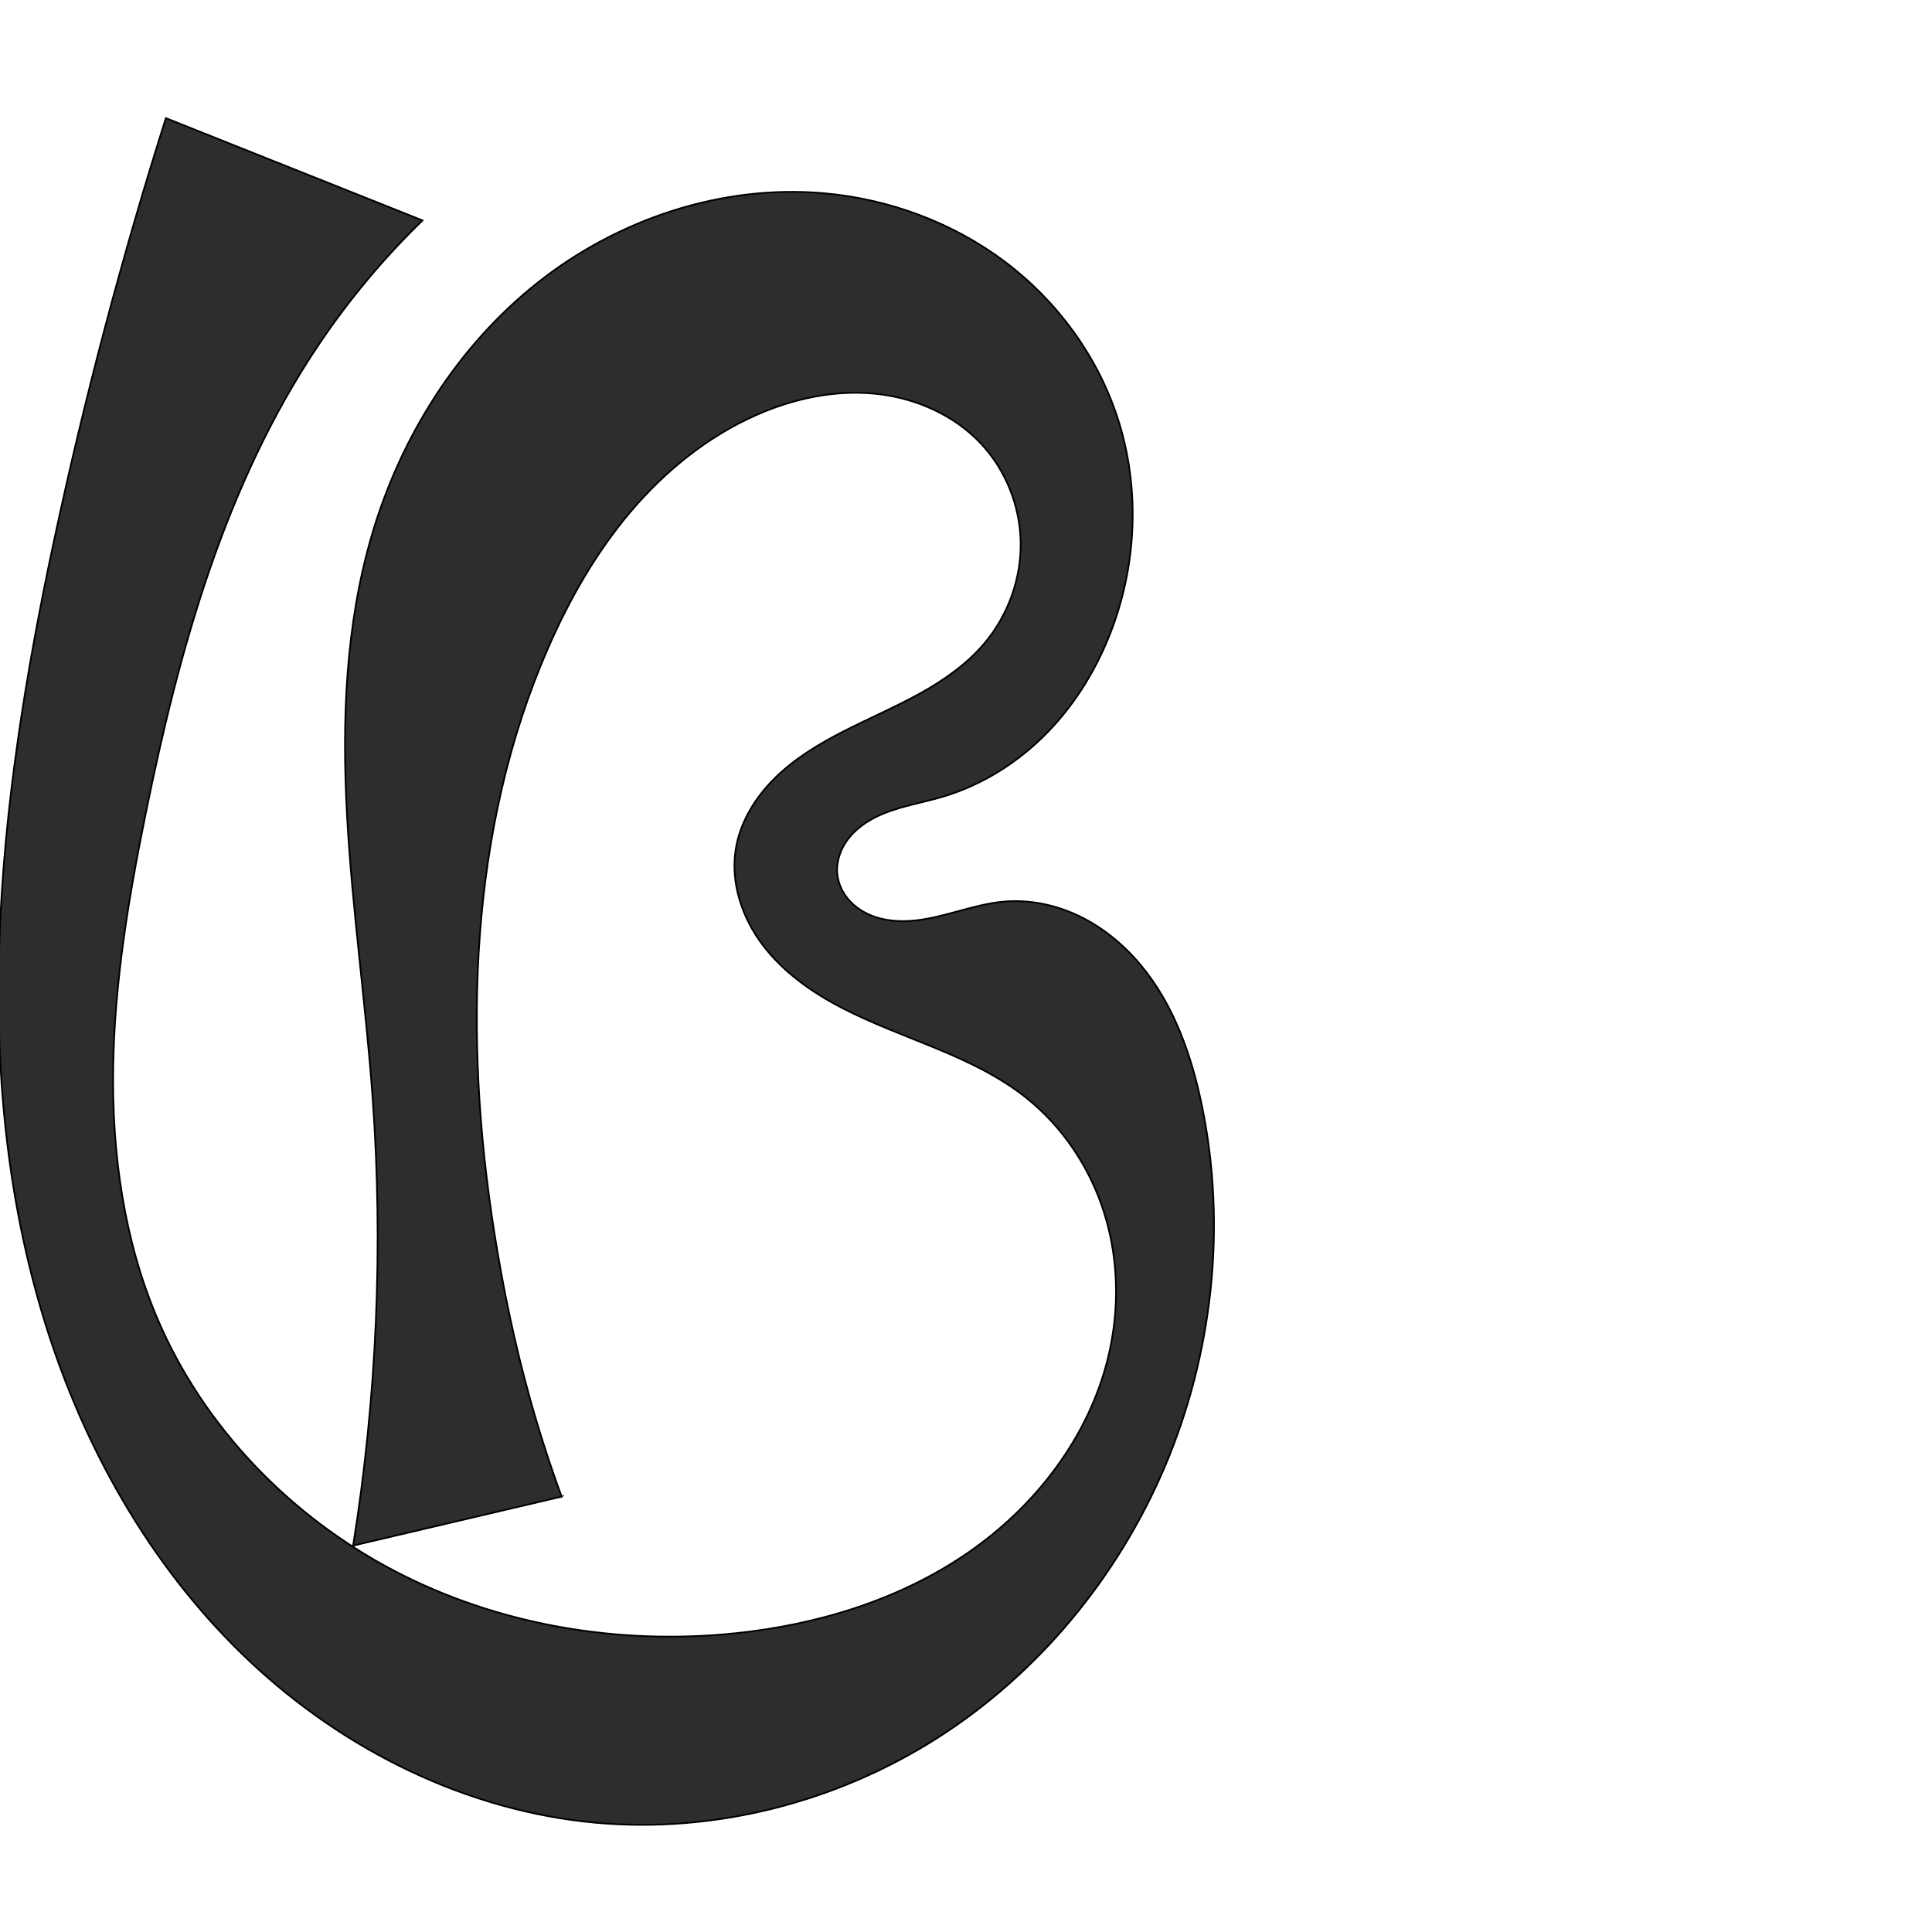 <?xml version="1.0" encoding="UTF-8" standalone="no"?>
<svg
   xmlns:dc="http://purl.org/dc/elements/1.1/"
   xmlns:cc="http://creativecommons.org/ns#"
   xmlns:rdf="http://www.w3.org/1999/02/22-rdf-syntax-ns#"
   xmlns:svg="http://www.w3.org/2000/svg"
   xmlns="http://www.w3.org/2000/svg"
   xmlns:sodipodi="http://sodipodi.sourceforge.net/DTD/sodipodi-0.dtd"
   xmlns:inkscape="http://www.inkscape.org/namespaces/inkscape"
   xml:space="preserve"
   width="1000"
   height="1000"
   version="1.1"
   style="clip-rule:evenodd;fill-rule:evenodd;image-rendering:optimizeQuality;shape-rendering:geometricPrecision;text-rendering:geometricPrecision"
   viewBox="0 0 1000 1000"
   id="svg10"
   sodipodi:docname="ഭ്ര.svg"
   inkscape:version="1.0.1 (3bc2e813f5, 2020-09-07)"><sodipodi:namedview
   pagecolor="#ffffff"
   bordercolor="#666666"
   borderopacity="1"
   objecttolerance="10"
   gridtolerance="10"
   guidetolerance="10"
   inkscape:pageopacity="0"
   inkscape:pageshadow="2"
   inkscape:window-width="1920"
   inkscape:window-height="1015"
   id="namedview12"
   showgrid="false"
   inkscape:zoom="0.84890884"
   inkscape:cx="327.86116"
   inkscape:cy="503.78033"
   inkscape:window-x="1920"
   inkscape:window-y="0"
   inkscape:window-maximized="1"
   inkscape:current-layer="svg10"
   showguides="true"
   inkscape:guide-bbox="true"
   inkscape:document-rotation="0"><sodipodi:guide
     position="0,1000"
     orientation="0,1"
     id="guide16"
     inkscape:label=""
     inkscape:locked="true"
     inkscape:color="rgb(0,0,255)" /><sodipodi:guide
     position="1763.312,2036.169"
     orientation="1000,0"
     id="guide18" /><sodipodi:guide
     position="0,200"
     orientation="0,1"
     id="guide20"
     inkscape:label="base"
     inkscape:locked="true"
     inkscape:color="rgb(0,0,255)" /><inkscape:grid
     type="xygrid"
     id="grid24"
     originx="-473.376"
     originy="-489.692" /><sodipodi:guide
     position="0,0"
     orientation="0,1"
     id="guide34"
     inkscape:label="bottom"
     inkscape:locked="true"
     inkscape:color="rgb(0,0,255)" /><sodipodi:guide
     position="225.051,1693.319"
     orientation="0,1"
     id="guide44"
     inkscape:label=""
     inkscape:locked="false"
     inkscape:color="rgb(0,0,255)" /><sodipodi:guide
     position="0,900"
     orientation="0,1"
     id="guide46"
     inkscape:label=""
     inkscape:locked="true"
     inkscape:color="rgb(0,0,255)" /><sodipodi:guide
     position="629.376,556.067"
     orientation="1,0"
     id="guide841" /></sodipodi:namedview>
 <defs
   id="defs4"><inkscape:path-effect
   effect="spiro"
   id="path-effect844"
   is_visible="true"
   lpeversion="1" />
  <style
   type="text/css"
   id="style2">
   <![CDATA[
    .fil0 {fill:#EF7F1A;fill-rule:nonzero}
   ]]>
  </style>
 <inkscape:path-effect
   effect="spiro"
   id="path-effect1214"
   is_visible="true"
   lpeversion="1" /><inkscape:path-effect
   effect="spiro"
   id="path-effect1195"
   is_visible="true"
   lpeversion="1" /><inkscape:path-effect
   effect="spiro"
   id="path-effect992"
   is_visible="true"
   lpeversion="1" /></defs>
 
<path
   style="fill:#2d2d2d;stroke:#000000;stroke-width:0.896px;stroke-linecap:butt;stroke-linejoin:miter;stroke-opacity:1"
   d="M 290.705,774.649 182.788,800 c 12.25,-76.441 15.649,-154.297 10.107,-231.515 -3.506,-48.848 -10.571,-97.41 -13.261,-146.31 -2.69,-48.9 -0.891,-98.648 12.963,-145.621 14.952,-50.693 44.385,-97.554 85.838,-130.341 41.452,-32.787 95.093,-50.787 147.746,-46.213 33.776,2.934 66.825,15.086 93.924,35.461 27.098,20.374 48.072,48.997 58.486,81.261 11.3,35.007 9.941,73.792 -2.847,108.284 -7.422,20.02 -18.653,38.721 -33.539,54.027 -14.887,15.305 -33.476,27.145 -53.933,33.261 -11.959,3.576 -24.625,5.261 -35.709,11.001 -5.542,2.87 -10.639,6.782 -14.243,11.878 -3.604,5.096 -5.624,11.442 -4.892,17.641 0.483,4.087 2.142,8.005 4.595,11.309 2.453,3.305 5.684,6.003 9.285,7.994 7.203,3.983 15.717,5.09 23.929,4.531 16.424,-1.118 31.894,-8.501 48.291,-9.96 13.413,-1.194 27.065,1.692 39.192,7.546 12.127,5.854 22.753,14.61 31.415,24.921 17.324,20.622 26.582,46.895 32.001,73.277 12.805,62.348 5.59,128.492 -19.369,187.044 -24.255,56.902 -65.347,106.769 -117.499,140.03 -52.152,33.262 -115.257,49.528 -176.86,43.941 C 241.748,937.401 178.483,906.075 129.675,860.273 80.867,814.47 46.119,754.79 25.391,691.146 -17.496,559.467 -1.082,416.023 27.813,280.583 43.605,206.559 62.987,133.3 85.867,61.151 L 218.675,114.084 c -20.201,19.615 -38.338,41.354 -54.016,64.742 -48.241,71.964 -72.005,157.402 -89.259,242.305 -8.824,43.42 -16.165,87.353 -16.823,131.655 -0.658,44.302 5.563,89.188 22.967,129.934 23.865,55.871 68.556,102.064 122.371,130.261 53.815,28.197 116.29,38.675 176.719,32.394 42.531,-4.421 84.744,-17.236 120.014,-41.413 35.269,-24.177 63.15,-60.324 73.057,-101.921 5.743,-24.114 5.362,-49.772 -1.922,-73.466 -7.283,-23.694 -21.553,-45.321 -41.009,-60.68 -27.696,-21.864 -63.577,-29.943 -94.907,-46.175 -15.665,-8.116 -30.479,-18.549 -41.111,-32.629 -10.632,-14.079 -16.735,-32.164 -13.926,-49.581 2.29,-14.196 10.292,-27.035 20.578,-37.083 10.286,-10.048 22.785,-17.542 35.597,-24.071 12.812,-6.529 26.064,-12.193 38.658,-19.134 12.594,-6.94 24.641,-15.276 33.905,-26.274 12.134,-14.405 18.987,-33.21 18.738,-52.042 -0.249,-18.833 -7.649,-37.523 -20.526,-51.267 -14.22,-15.176 -34.571,-23.93 -55.276,-25.887 -20.705,-1.957 -41.706,2.559 -60.744,10.932 -25.345,11.147 -47.433,29.01 -65.339,50.129 -17.906,21.119 -31.755,45.449 -42.824,70.828 -40.914,93.804 -43.672,200.496 -27.859,301.605 4.595,29.38 10.695,58.537 18.719,87.171 4.75,16.95 10.172,33.712 16.249,50.234 z"
   id="path842"
   inkscape:path-effect="#path-effect844"
   inkscape:original-d="M 290.70505,774.64907 182.78755,800 c 0,0 8.46138,-154.25629 10.10716,-231.51474 2.0722,-97.27616 -38.56993,-207.10428 -0.29754,-291.93101 C 237.22265,177.64656 335.11209,99.66864 426.18091,100 c 59.63321,0.21698 124.16293,51.2873 152.40953,116.72144 13.72984,31.8056 10.12835,75.98989 -2.84661,108.28368 -16.72192,41.61973 -56.24275,60.42818 -87.47192,87.28844 -17.23231,14.82154 -60.20822,18.43245 -54.8436,40.51981 6.86114,28.24886 60.31611,0.44785 86.09967,13.87475 43.56188,22.68502 86.52626,59.33712 102.60778,105.74436 20.52364,59.22608 13.80423,133.86013 -19.36871,187.04381 C 541.53127,857.65101 423.69929,953.24138 308.4076,943.44742 182.478,932.74977 76.741038,806.62733 25.390821,691.14634 -30.214869,566.09524 9.7635913,416.24458 27.812671,280.58324 37.791031,205.5834 85.866522,61.150692 85.866522,61.150692 L 218.67547,114.08449 c 20.56418,31.8184 -39.95052,40.40949 -54.01647,64.74203 C 121.58167,253.3456 89.515198,336.22237 75.399895,421.13119 61.096608,507.1708 36.096691,608.27582 81.543625,682.72026 140.67632,779.58268 267.42725,853.34194 380.63297,845.37513 460.58835,839.7483 549.15826,778.34376 573.70323,702.04128 588.08038,657.3473 556.74542,607.0058 530.77242,567.89496 494.37145,513.08141 380.28029,505.30641 380.82865,439.50934 381.2929,383.80459 485.7118,389.84085 509.56717,332.94712 c 12.80099,-30.52966 16.94744,-77.98126 -1.78847,-103.30954 -26.34878,-35.61981 -79.47786,-28.56309 -116.01929,-14.95492 -50.68727,18.87614 -86.55982,71.36972 -108.16258,120.95629 -40.32471,92.56061 -33.88387,200.82219 -27.85918,301.60538 1.77342,29.6665 11.01584,58.46738 18.71878,87.17123 4.56137,16.99728 16.24862,50.23351 16.24862,50.23351 z"
   sodipodi:nodetypes="ccaaaaaaaaaaaaaccaaaaaaaaaaaaac" /></svg>
